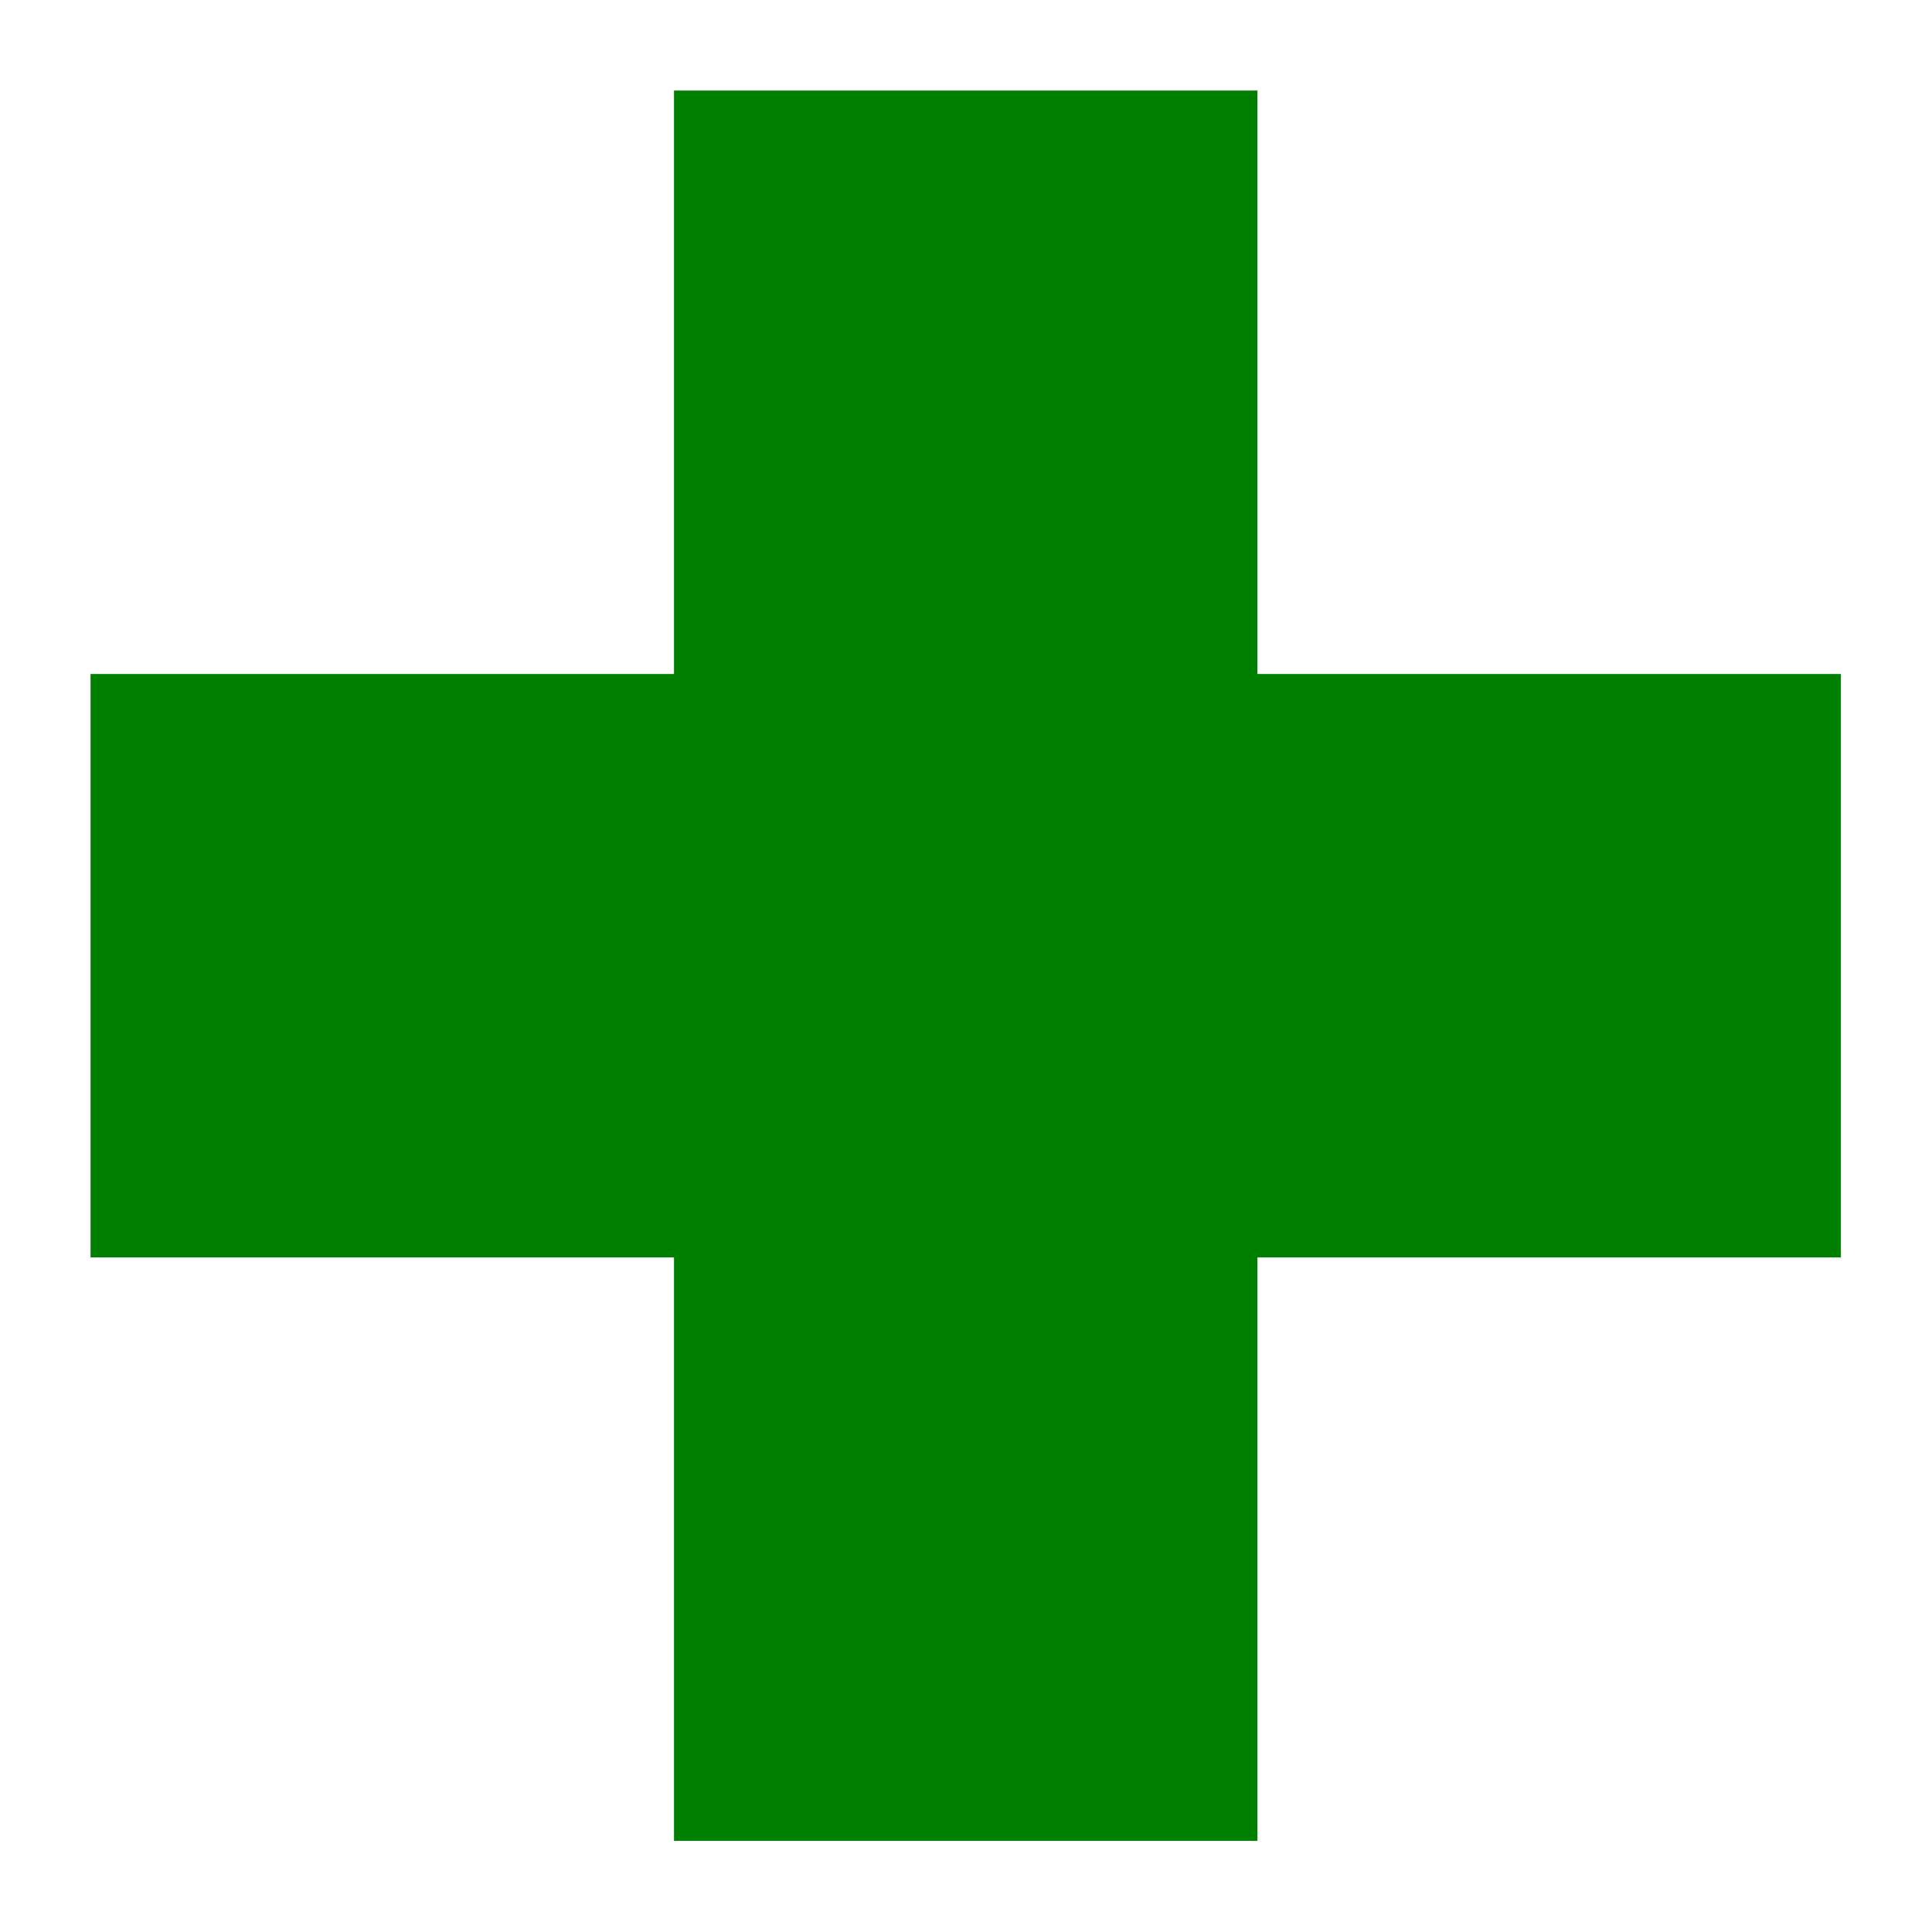 <?xml version="1.0" encoding="UTF-8"?>
<svg width="256" height="256" version="1.1" viewBox="0 0 256 256" xmlns="http://www.w3.org/2000/svg">
<g transform="matrix(.906 0 0 .906 12 12)">
<path d="m85.33 0v85.33h-85.33v85.33h85.33v85.33h85.33v-85.33h85.33v-85.33h-85.33v-85.33z" fill="#008000" stroke-width="2.925"/>
</g>
</svg>
